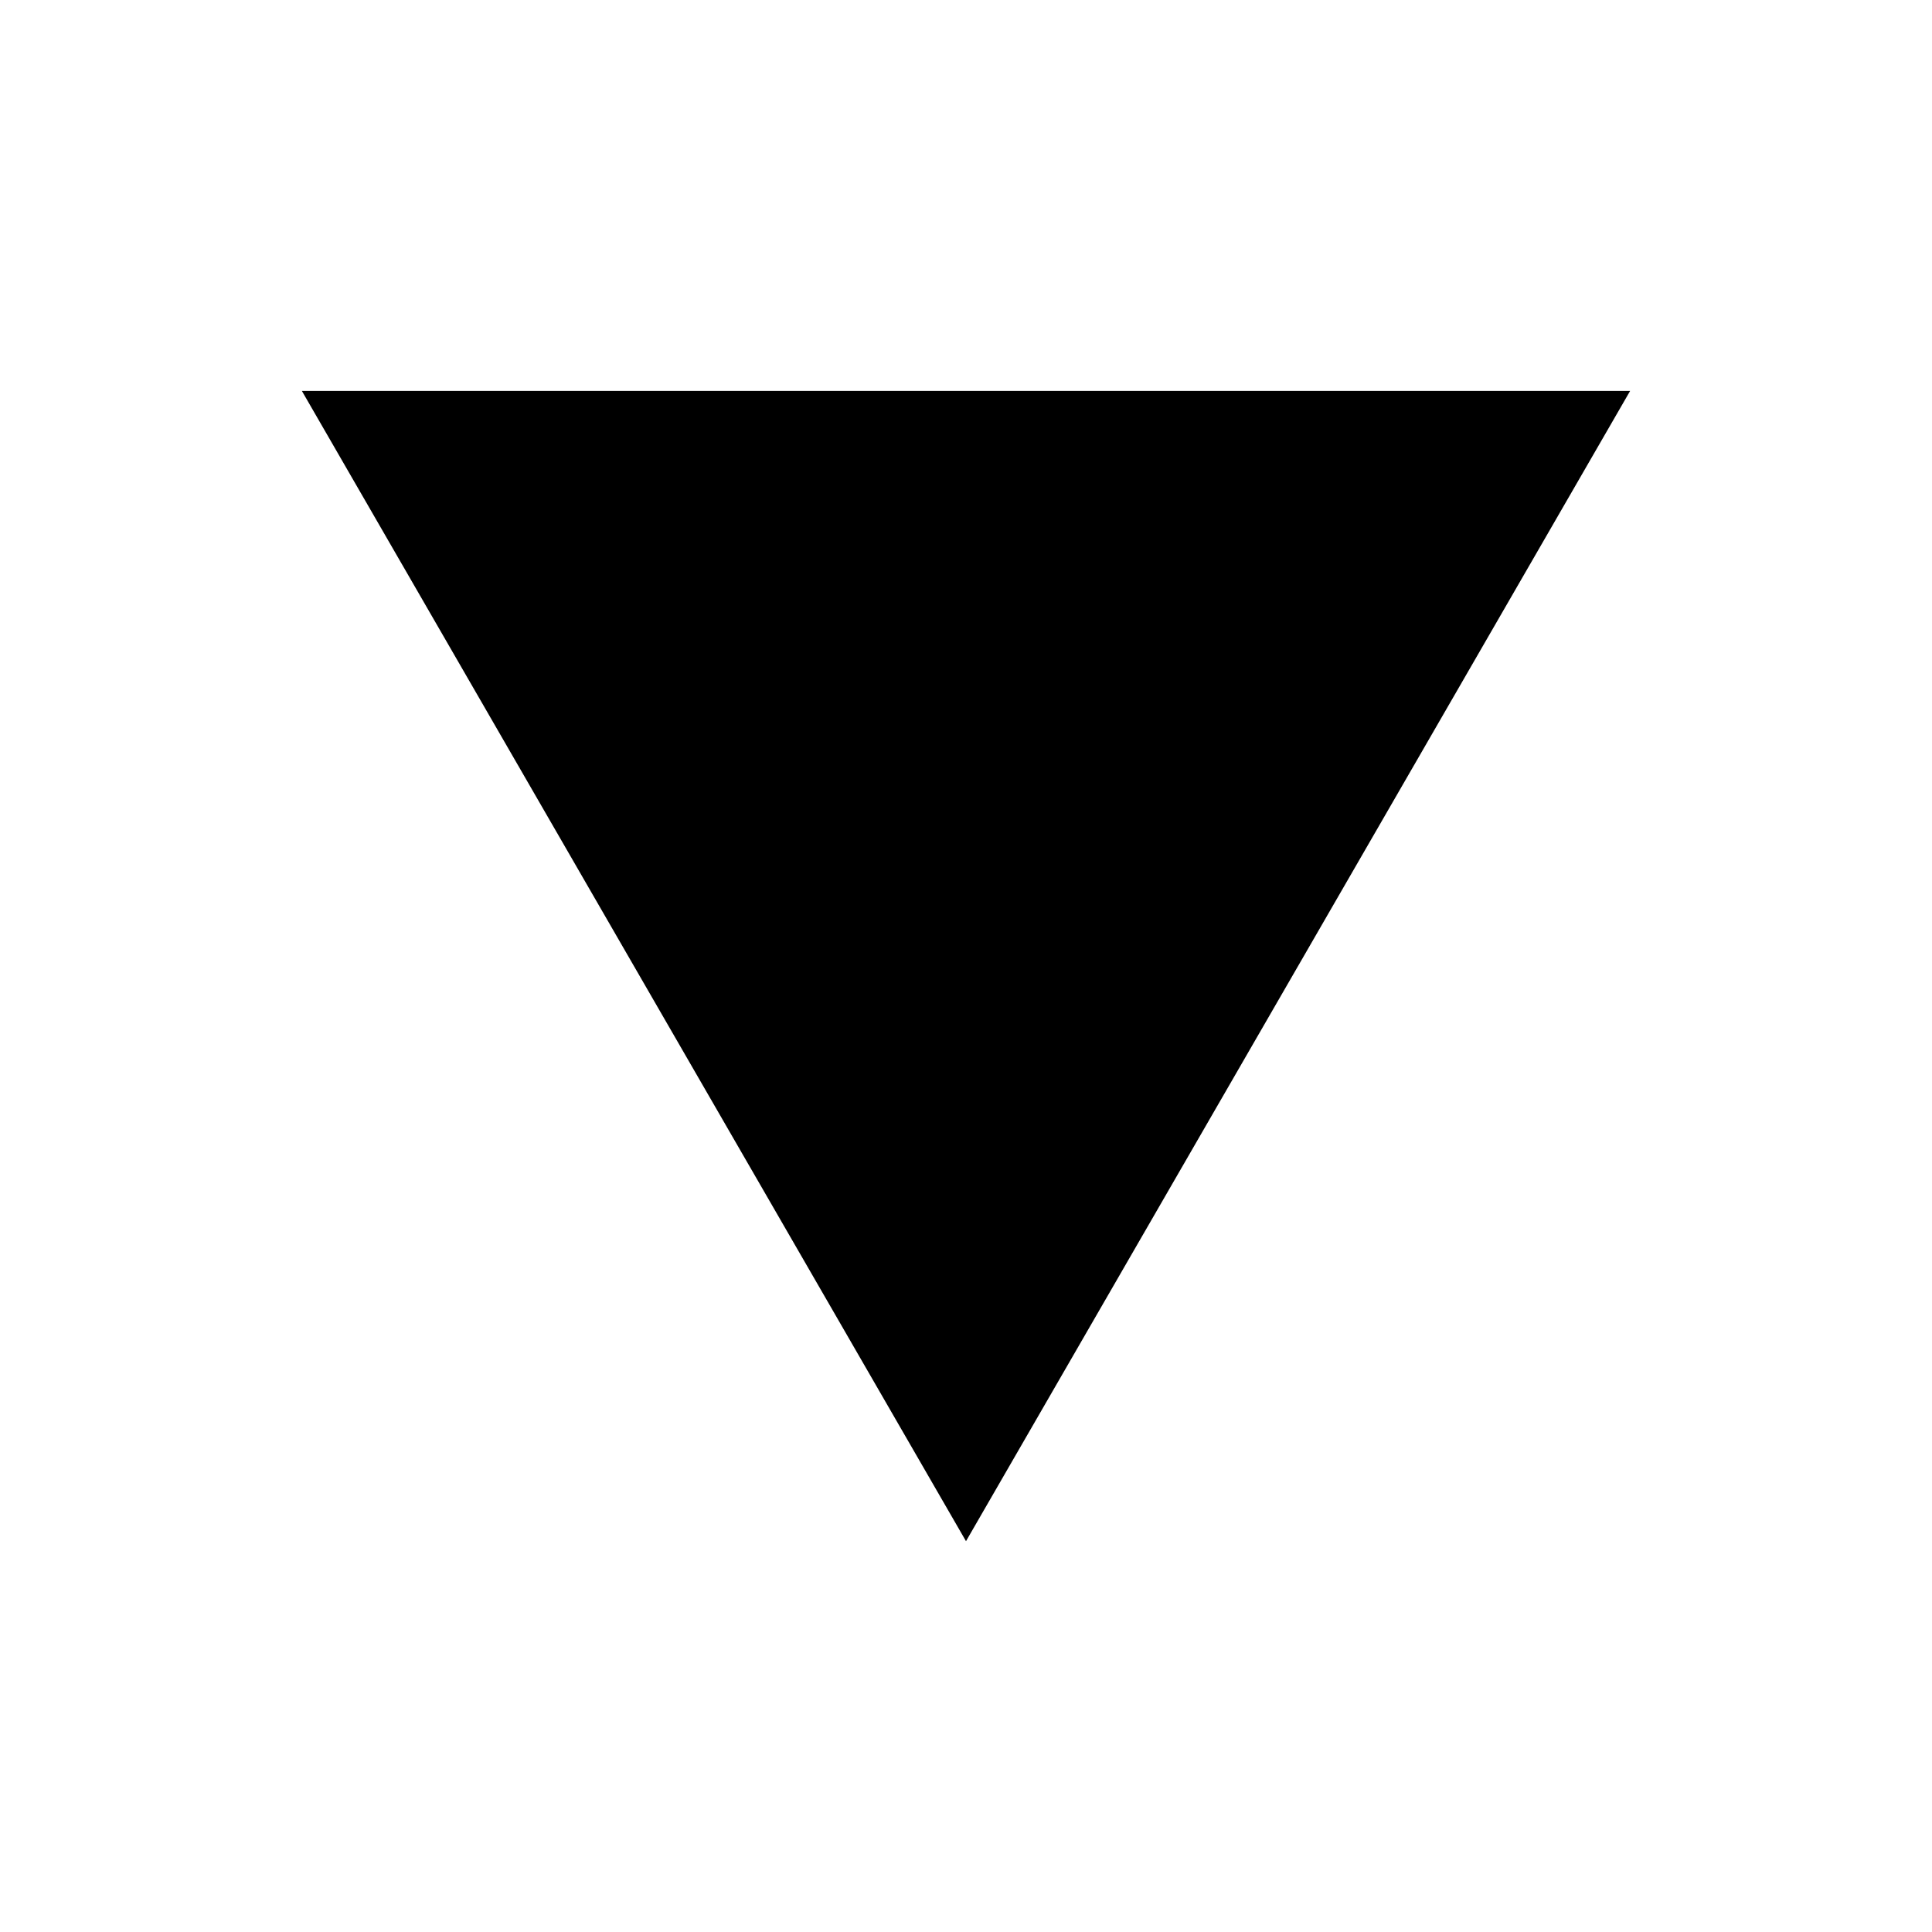 <?xml version="1.0" encoding="UTF-8"?>
<!-- Created with Inkscape (http://www.inkscape.org/) -->
<svg id="svg4795" width="32" height="32" version="1.1" viewBox="0 0 32 32" xmlns="http://www.w3.org/2000/svg" xmlns:cc="http://creativecommons.org/ns#" xmlns:dc="http://purl.org/dc/elements/1.1/" xmlns:rdf="http://www.w3.org/1999/02/22-rdf-syntax-ns#">
 <g id="layer1">
  <path id="rect5343" d="m16 25.527-11-19.052h22z"/>
 </g>
</svg>
